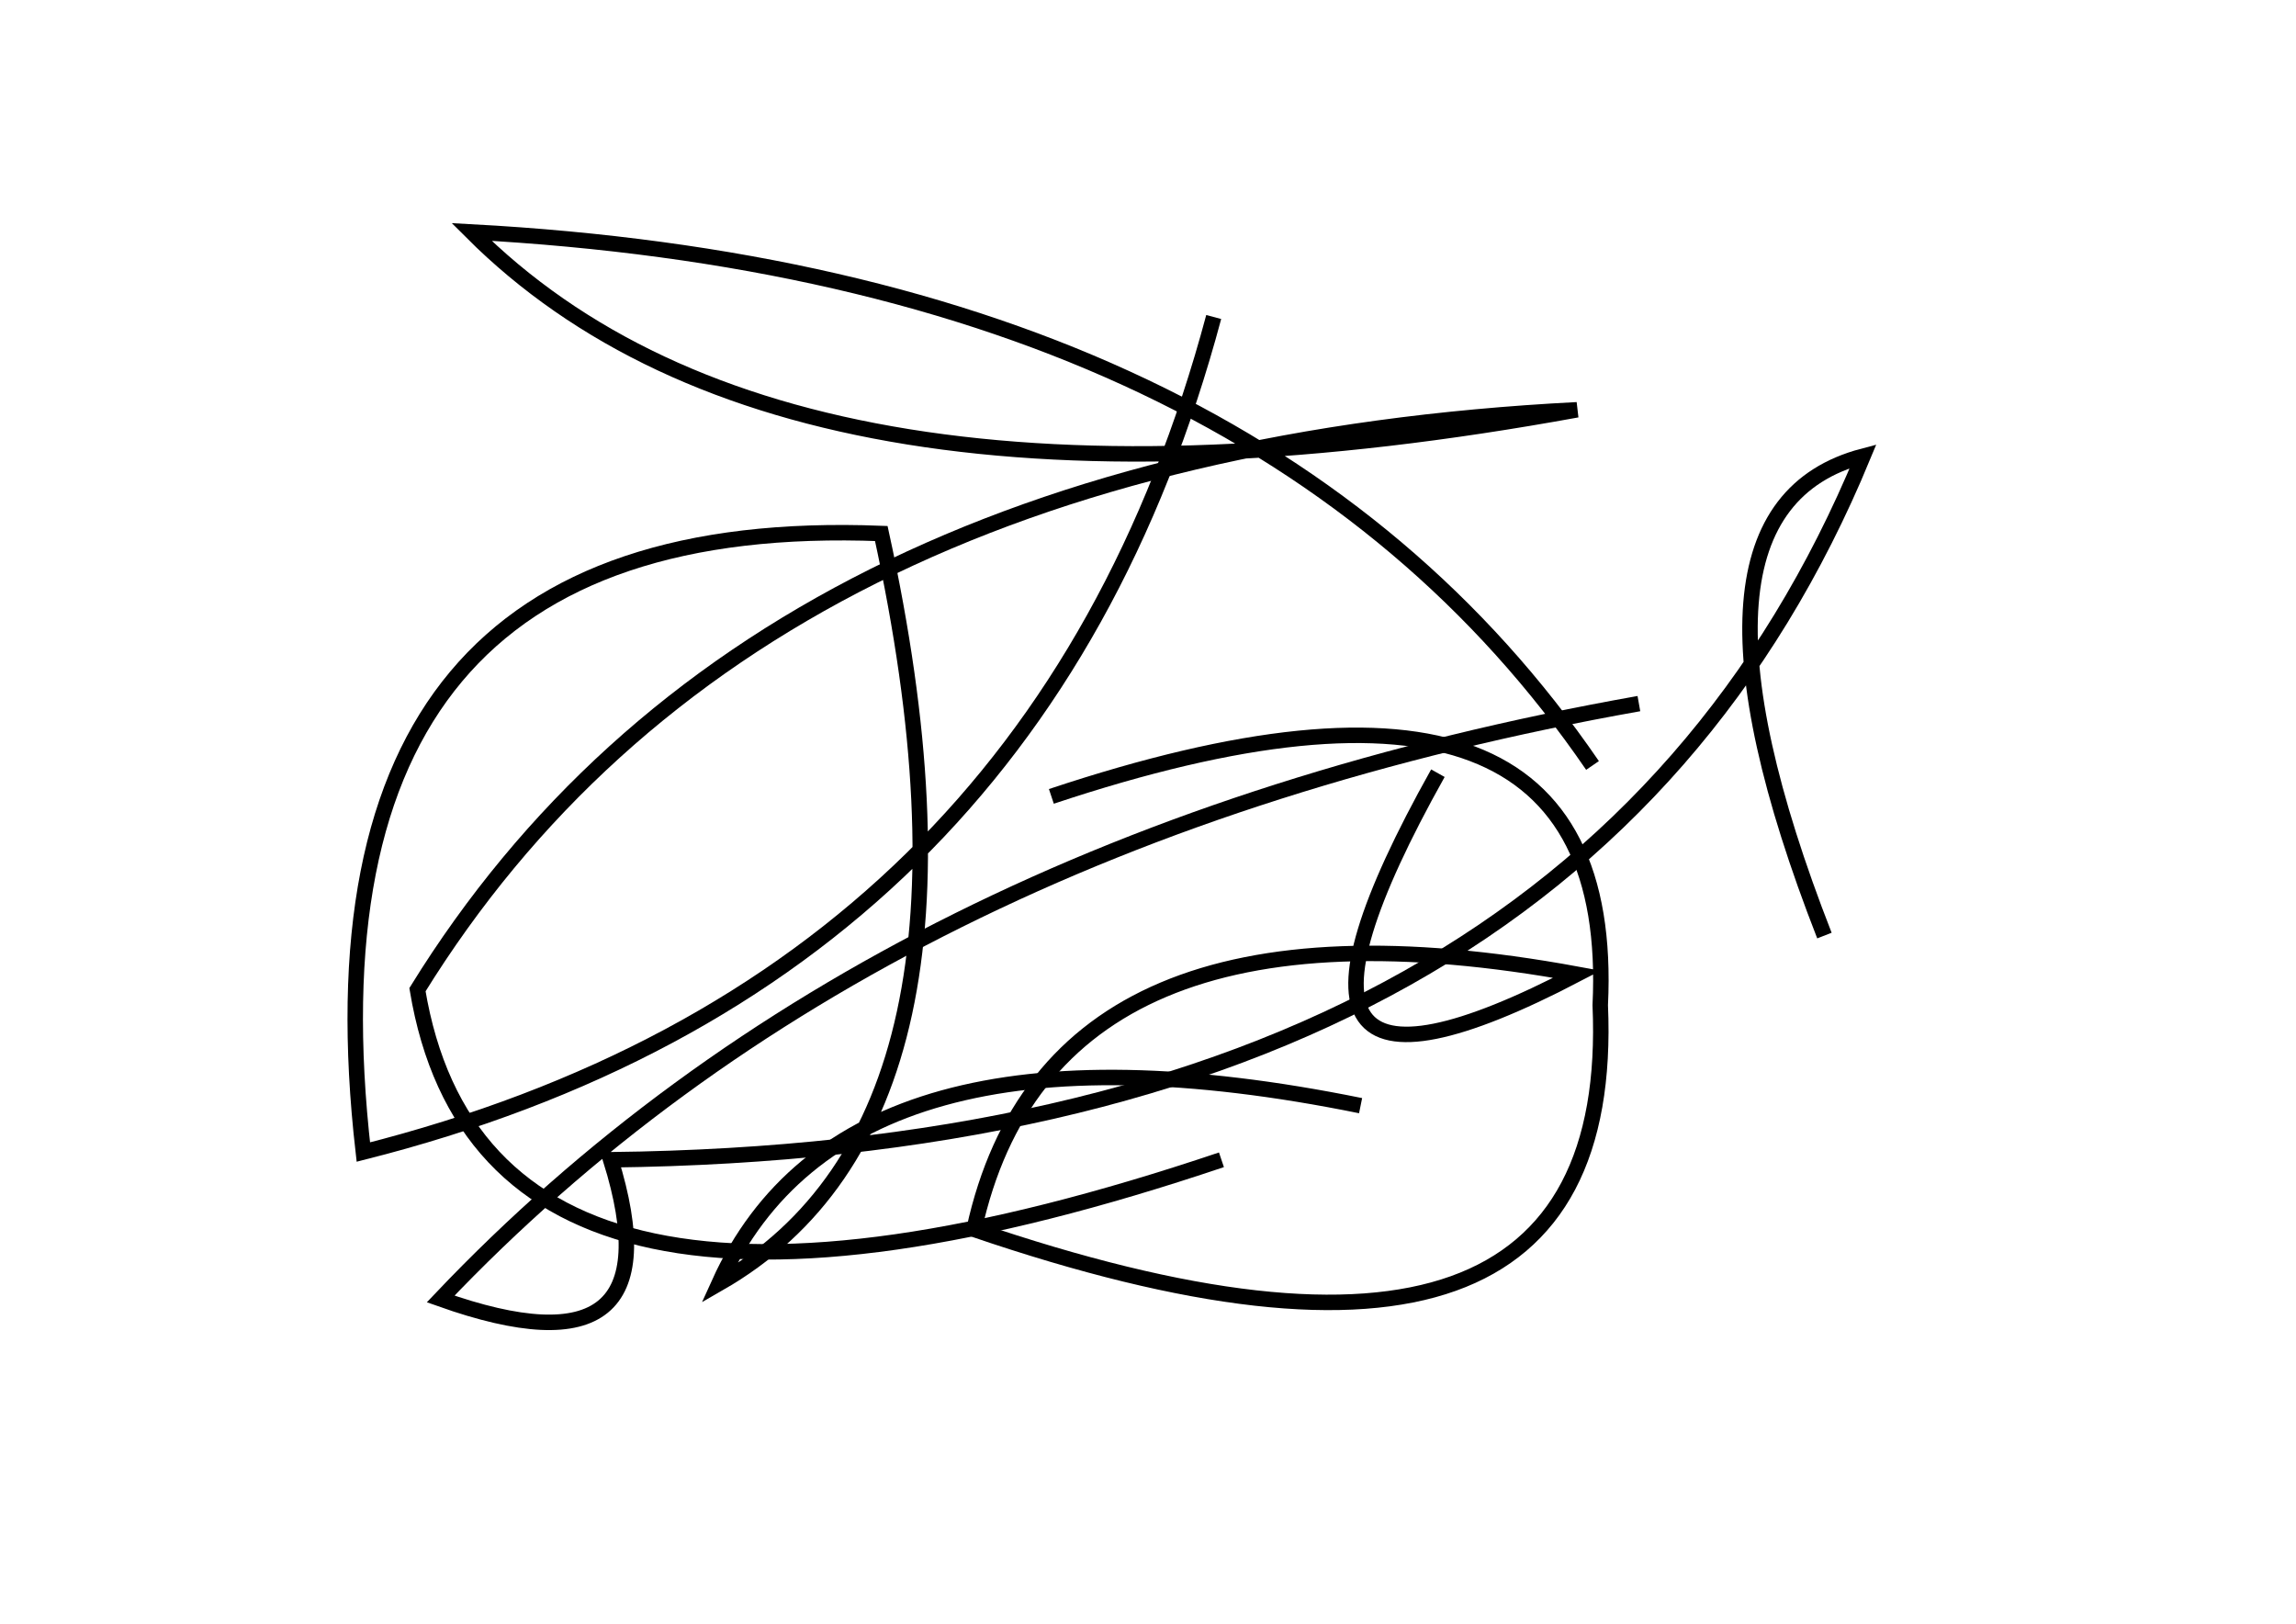 <?xml version="1.0" encoding="utf-8" ?>
<svg baseProfile="full" height="210mm" version="1.1" viewBox="0 0 297 210" width="297mm" xmlns="http://www.w3.org/2000/svg" xmlns:ev="http://www.w3.org/2001/xml-events" xmlns:xlink="http://www.w3.org/1999/xlink"><defs /><g transform="translate(43,30)"><path d="M 143,70 Q 115.0,120.0 161,96 Q 93.0,83.5 83,129 Q 166.5,157.5 164,100 Q 166.5,48.5 93,73" fill="none" stroke="black" stroke-width="2" /><path d="M 163,69 Q 119.5,5.5 18,0 Q 59.5,41.5 161,23 Q 54.0,28.5 11,98 Q 20.0,152.0 115,120" fill="none" stroke="black" stroke-width="2" /><path d="M 133,113 Q 66.5,99.5 50,136 Q 87.5,114.5 71,39 Q -5.5,36.0 4,119 Q 91.0,97.0 114,11" fill="none" stroke="black" stroke-width="2" /><path d="M 169,61 Q 70.5,78.5 14,138 Q 45.0,149.0 36,120 Q 161.0,118.5 198,29 Q 171.5,36.0 193,91" fill="none" stroke="black" stroke-width="2" /></g></svg>